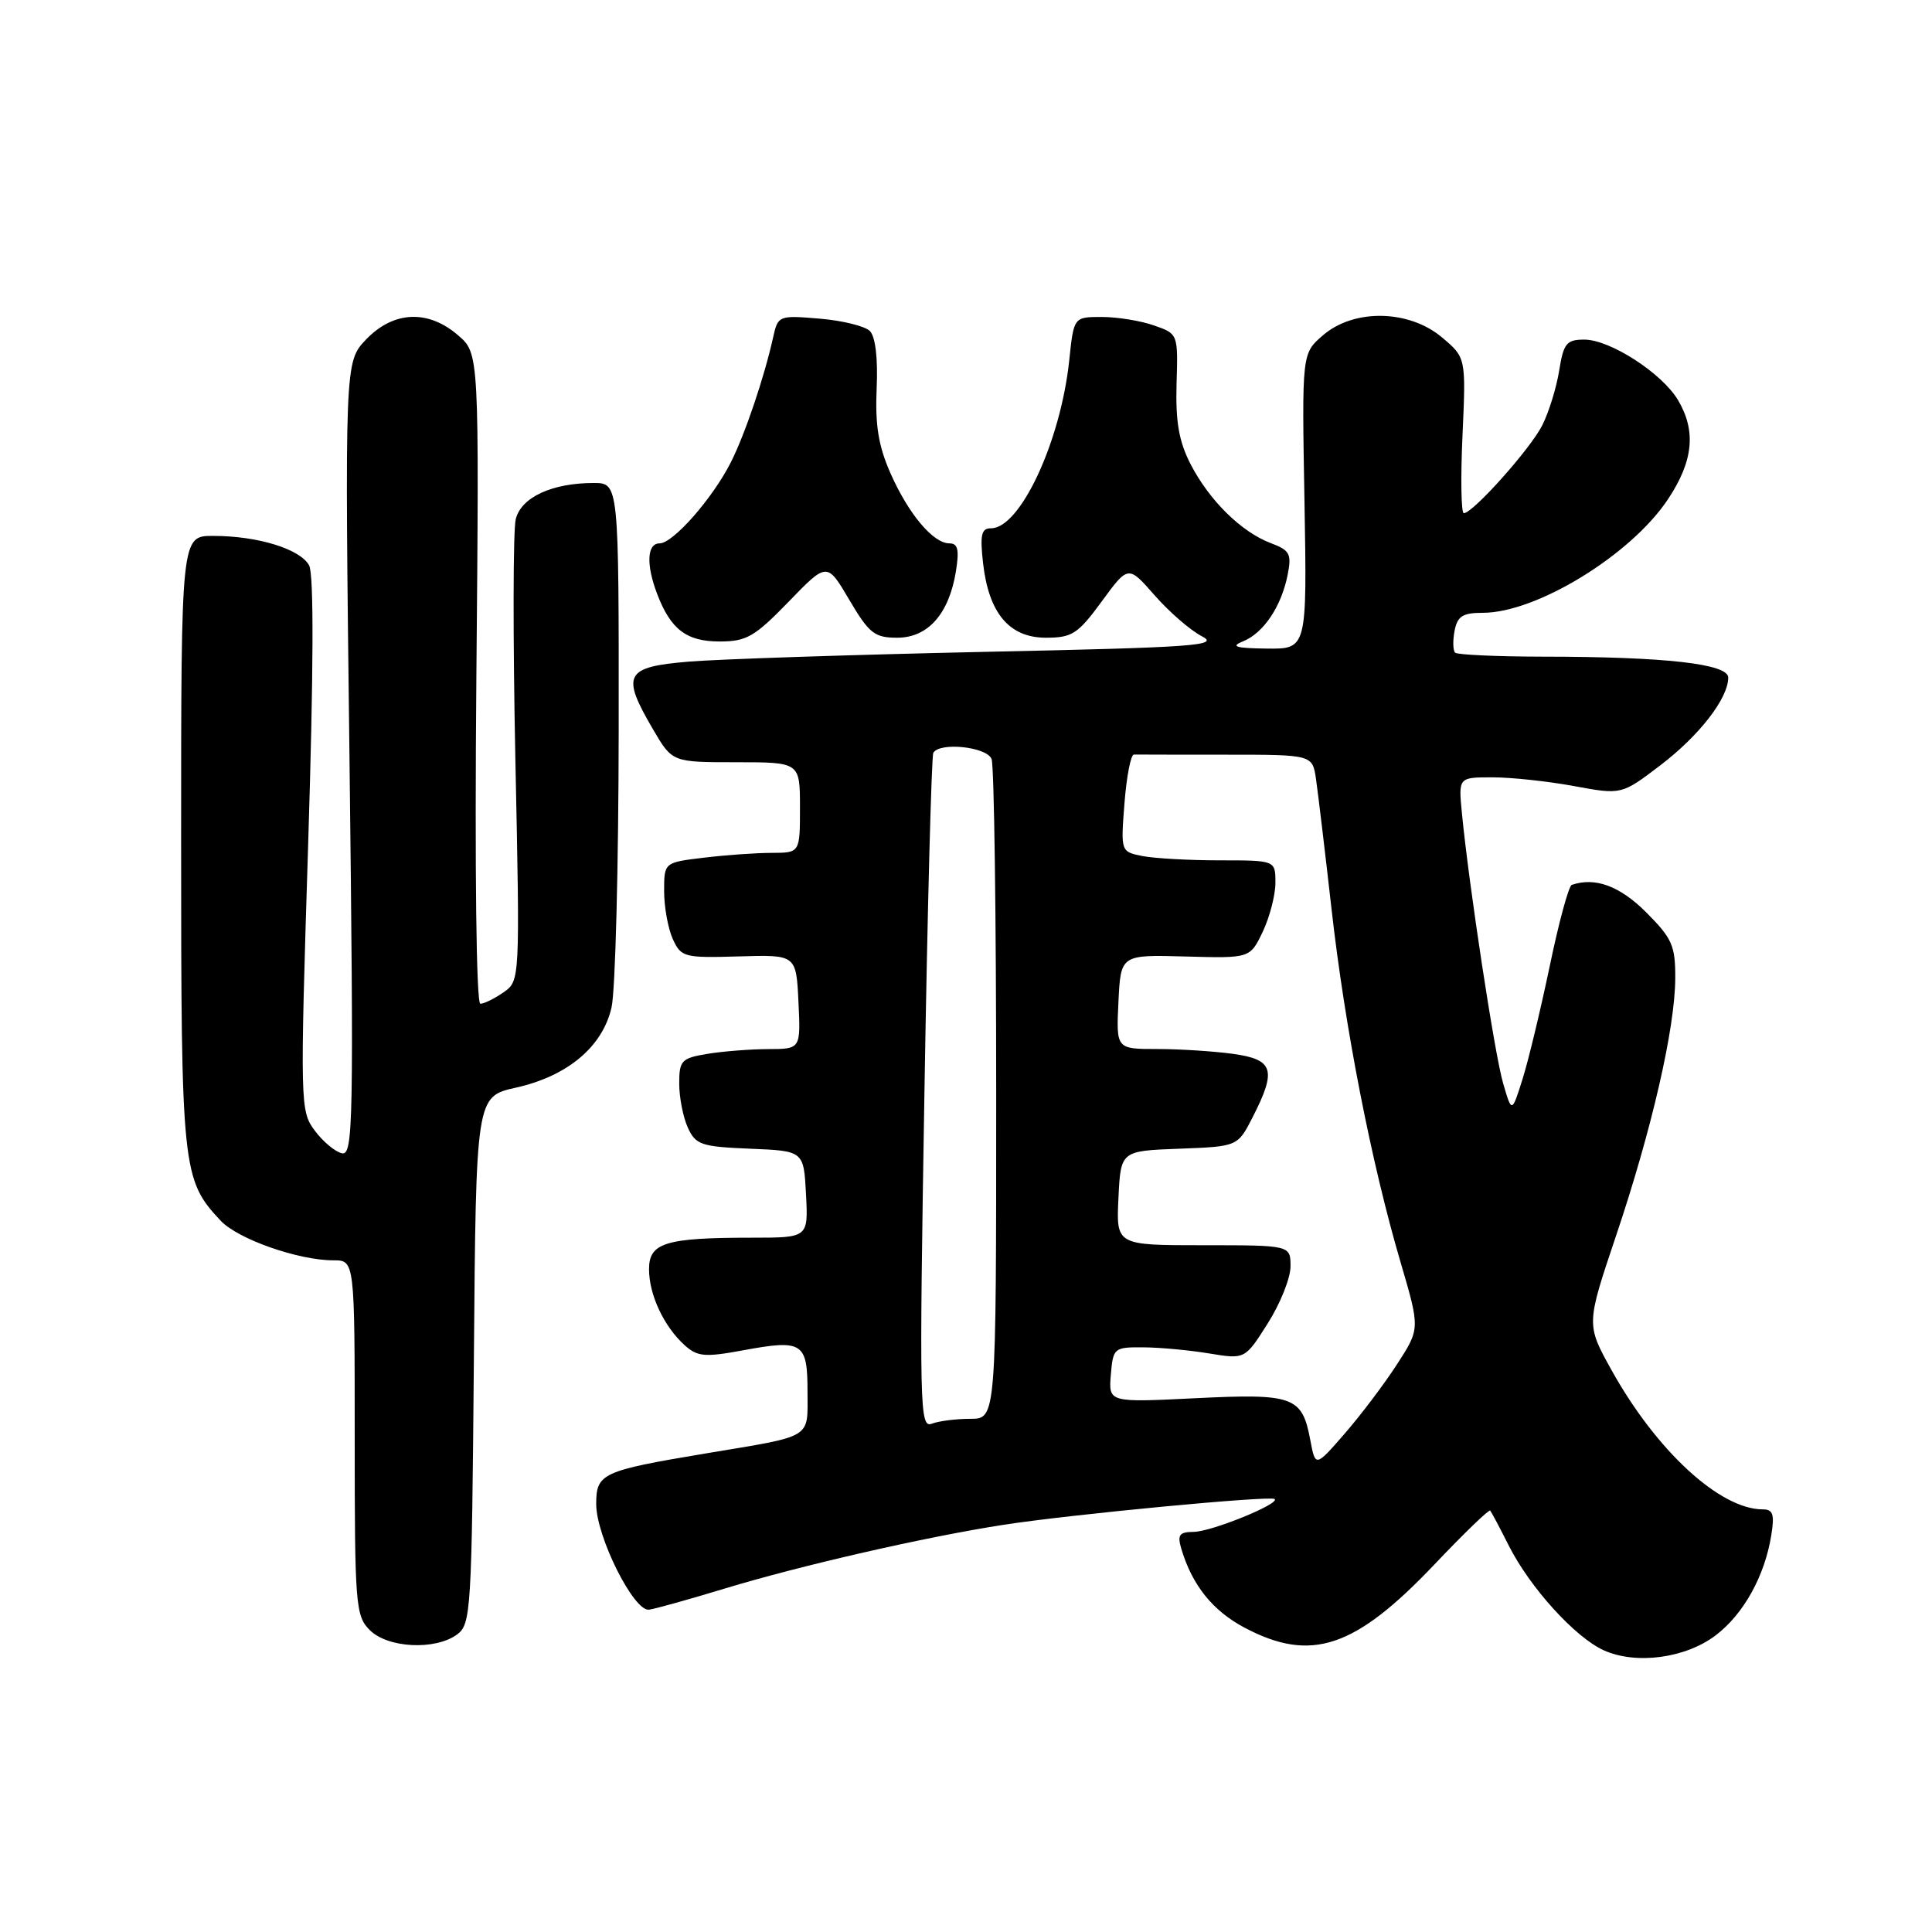 <?xml version="1.0" encoding="UTF-8" standalone="no"?>
<!DOCTYPE svg PUBLIC "-//W3C//DTD SVG 1.1//EN" "http://www.w3.org/Graphics/SVG/1.1/DTD/svg11.dtd" >
<svg xmlns="http://www.w3.org/2000/svg" xmlns:xlink="http://www.w3.org/1999/xlink" version="1.1" viewBox="0 0 256 256">
 <g >
 <path fill="currentColor"
d=" M 227.35 216.68 C 231.03 213.88 233.83 208.84 234.70 203.45 C 235.15 200.67 234.94 200.00 233.59 200.00 C 227.90 200.00 219.47 192.24 213.51 181.50 C 210.18 175.50 210.18 175.50 214.13 163.76 C 218.87 149.68 221.95 136.28 221.98 129.63 C 222.00 125.30 221.57 124.34 218.12 120.88 C 214.63 117.40 211.37 116.19 208.27 117.25 C 207.86 117.39 206.55 122.22 205.35 128.00 C 204.14 133.78 202.52 140.53 201.74 143.00 C 200.32 147.50 200.32 147.50 199.16 143.50 C 198.04 139.64 194.66 117.48 193.71 107.75 C 193.25 103.00 193.25 103.00 197.76 103.00 C 200.24 103.00 205.10 103.52 208.57 104.16 C 214.86 105.32 214.86 105.32 220.00 101.41 C 225.17 97.47 229.00 92.53 229.00 89.78 C 229.00 87.96 220.67 87.02 204.42 87.01 C 198.32 87.00 193.10 86.76 192.81 86.48 C 192.52 86.19 192.49 84.88 192.74 83.58 C 193.11 81.65 193.82 81.20 196.48 81.20 C 203.61 81.20 216.15 73.51 221.03 66.13 C 224.37 61.10 224.77 57.12 222.36 53.04 C 220.25 49.46 213.35 45.00 209.93 45.00 C 207.57 45.00 207.18 45.49 206.60 49.10 C 206.24 51.36 205.23 54.63 204.36 56.35 C 202.80 59.46 195.17 68.00 193.96 68.00 C 193.61 68.00 193.53 63.36 193.79 57.69 C 194.25 47.38 194.25 47.38 191.05 44.69 C 186.68 41.02 179.40 40.89 175.31 44.42 C 172.50 46.83 172.50 46.83 172.85 66.42 C 173.19 86.00 173.19 86.00 167.85 85.94 C 163.73 85.89 163.00 85.67 164.69 84.99 C 167.41 83.90 169.77 80.39 170.61 76.22 C 171.17 73.39 170.93 72.92 168.37 71.96 C 164.47 70.48 160.24 66.31 157.76 61.51 C 156.21 58.49 155.76 55.89 155.90 50.87 C 156.10 44.24 156.10 44.23 152.90 43.12 C 151.14 42.50 148.03 42.00 145.99 42.00 C 142.28 42.00 142.28 42.00 141.68 47.75 C 140.54 58.51 135.19 70.00 131.32 70.00 C 130.03 70.00 129.84 70.86 130.26 74.61 C 131.01 81.26 133.74 84.50 138.59 84.50 C 142.06 84.50 142.83 84.00 145.98 79.70 C 149.50 74.89 149.50 74.89 153.00 78.89 C 154.93 81.09 157.73 83.52 159.24 84.30 C 161.68 85.55 158.45 85.78 130.24 86.38 C 112.78 86.76 95.24 87.34 91.25 87.67 C 82.79 88.38 82.27 89.37 86.54 96.66 C 89.08 101.00 89.08 101.00 97.54 101.00 C 106.00 101.00 106.00 101.00 106.00 107.00 C 106.00 113.00 106.00 113.00 102.25 113.01 C 100.19 113.01 96.14 113.30 93.25 113.65 C 88.00 114.28 88.00 114.28 88.00 118.09 C 88.00 120.19 88.52 123.04 89.15 124.43 C 90.25 126.84 90.65 126.94 97.90 126.73 C 105.50 126.50 105.50 126.50 105.80 132.75 C 106.10 139.00 106.10 139.00 101.80 139.01 C 99.43 139.02 95.81 139.30 93.75 139.64 C 90.29 140.21 90.00 140.52 90.00 143.58 C 90.00 145.41 90.51 148.03 91.14 149.41 C 92.18 151.70 92.91 151.94 99.39 152.21 C 106.50 152.50 106.50 152.50 106.80 158.25 C 107.10 164.00 107.10 164.00 99.67 164.00 C 88.19 164.00 86.00 164.67 86.00 168.17 C 86.00 171.56 87.96 175.75 90.72 178.25 C 92.41 179.77 93.39 179.86 98.43 178.93 C 106.36 177.46 107.00 177.87 107.00 184.40 C 107.00 190.73 107.89 190.19 93.50 192.59 C 79.75 194.89 79.00 195.23 79.00 199.30 C 79.00 203.60 83.99 213.57 86.00 213.29 C 86.83 213.18 91.33 211.92 96.00 210.50 C 106.18 207.41 122.67 203.64 133.00 202.04 C 141.92 200.66 168.33 198.15 168.90 198.63 C 169.64 199.25 160.52 202.96 158.18 202.98 C 156.25 203.00 155.98 203.37 156.54 205.25 C 157.97 210.05 160.70 213.45 164.92 215.68 C 173.72 220.33 179.52 218.40 190.05 207.32 C 193.96 203.20 197.29 199.98 197.46 200.16 C 197.62 200.35 198.73 202.43 199.92 204.80 C 202.72 210.35 208.69 216.94 212.50 218.67 C 216.78 220.61 223.35 219.73 227.35 216.68 Z  M 60.56 216.58 C 62.41 215.23 62.51 213.48 62.79 180.23 C 63.07 145.30 63.07 145.30 68.36 144.12 C 75.21 142.59 79.84 138.70 81.03 133.50 C 81.54 131.30 81.96 114.76 81.98 96.75 C 82.00 64.00 82.00 64.00 78.65 64.00 C 73.15 64.00 69.06 65.89 68.34 68.79 C 67.98 70.21 67.96 84.55 68.29 100.66 C 68.90 129.92 68.90 129.96 66.73 131.48 C 65.53 132.32 64.15 133.00 63.65 133.00 C 63.11 133.00 62.90 115.32 63.12 89.92 C 63.50 46.83 63.50 46.83 60.69 44.42 C 56.72 40.99 52.14 41.20 48.52 44.97 C 45.67 47.95 45.67 47.95 46.31 100.54 C 46.88 148.61 46.80 153.11 45.33 152.82 C 44.44 152.64 42.82 151.30 41.72 149.83 C 39.77 147.22 39.75 146.44 40.83 111.95 C 41.55 88.92 41.60 76.11 40.96 74.92 C 39.79 72.75 34.17 71.01 28.25 71.01 C 24.00 71.00 24.00 71.00 24.00 111.53 C 24.00 155.01 24.14 156.32 29.24 161.75 C 31.53 164.19 39.53 167.00 44.18 167.00 C 47.00 167.00 47.00 167.00 47.00 190.50 C 47.00 212.67 47.11 214.11 49.00 216.00 C 51.38 218.38 57.66 218.70 60.56 216.58 Z  M 104.49 79.74 C 109.59 74.47 109.59 74.47 112.54 79.49 C 115.17 83.94 115.88 84.50 118.89 84.50 C 122.96 84.50 125.74 81.35 126.66 75.73 C 127.12 72.85 126.93 72.00 125.81 72.00 C 123.65 72.00 120.38 68.11 117.99 62.70 C 116.40 59.10 115.95 56.34 116.16 51.49 C 116.34 47.48 116.00 44.60 115.26 43.86 C 114.61 43.21 111.60 42.47 108.58 42.22 C 103.22 41.77 103.08 41.82 102.46 44.63 C 101.28 49.96 98.74 57.48 96.86 61.22 C 94.45 66.01 89.19 72.00 87.40 72.00 C 85.73 72.00 85.59 74.80 87.07 78.68 C 88.86 83.40 90.96 85.00 95.35 85.00 C 98.91 85.00 99.99 84.38 104.49 79.74 Z  M 173.62 190.81 C 172.54 185.04 171.41 184.63 158.41 185.27 C 146.89 185.84 146.89 185.84 147.19 182.17 C 147.49 178.60 147.61 178.50 151.50 178.53 C 153.70 178.54 157.63 178.91 160.23 179.34 C 164.97 180.12 164.97 180.12 167.98 175.36 C 169.64 172.75 171.00 169.35 171.00 167.80 C 171.00 165.00 171.00 165.00 159.45 165.00 C 147.90 165.00 147.90 165.00 148.20 158.75 C 148.50 152.50 148.50 152.50 156.25 152.21 C 164.00 151.92 164.00 151.92 166.00 148.00 C 169.19 141.75 168.76 140.38 163.36 139.64 C 160.81 139.29 156.29 139.00 153.31 139.00 C 147.90 139.00 147.90 139.00 148.20 132.75 C 148.50 126.50 148.50 126.50 157.07 126.74 C 165.64 126.98 165.64 126.98 167.32 123.46 C 168.24 121.52 169.00 118.60 169.00 116.97 C 169.00 114.00 169.00 114.00 161.62 114.00 C 157.57 114.00 152.96 113.74 151.37 113.43 C 148.50 112.85 148.50 112.85 149.00 106.41 C 149.28 102.86 149.84 99.97 150.25 99.98 C 150.66 99.99 156.15 100.00 162.45 100.00 C 173.91 100.00 173.91 100.00 174.38 103.25 C 174.64 105.04 175.57 112.80 176.44 120.50 C 178.21 136.20 181.72 154.14 185.59 167.28 C 188.17 176.06 188.17 176.06 185.11 180.78 C 183.43 183.38 180.31 187.51 178.18 189.96 C 174.30 194.42 174.30 194.42 173.62 190.81 Z  M 122.49 144.90 C 122.89 120.48 123.43 100.16 123.67 99.75 C 124.54 98.29 130.77 98.96 131.39 100.58 C 131.73 101.45 132.00 121.48 132.00 145.08 C 132.00 188.00 132.00 188.00 128.58 188.00 C 126.70 188.00 124.40 188.29 123.46 188.65 C 121.86 189.27 121.80 186.51 122.49 144.90 Z "/>
</g>
</svg>